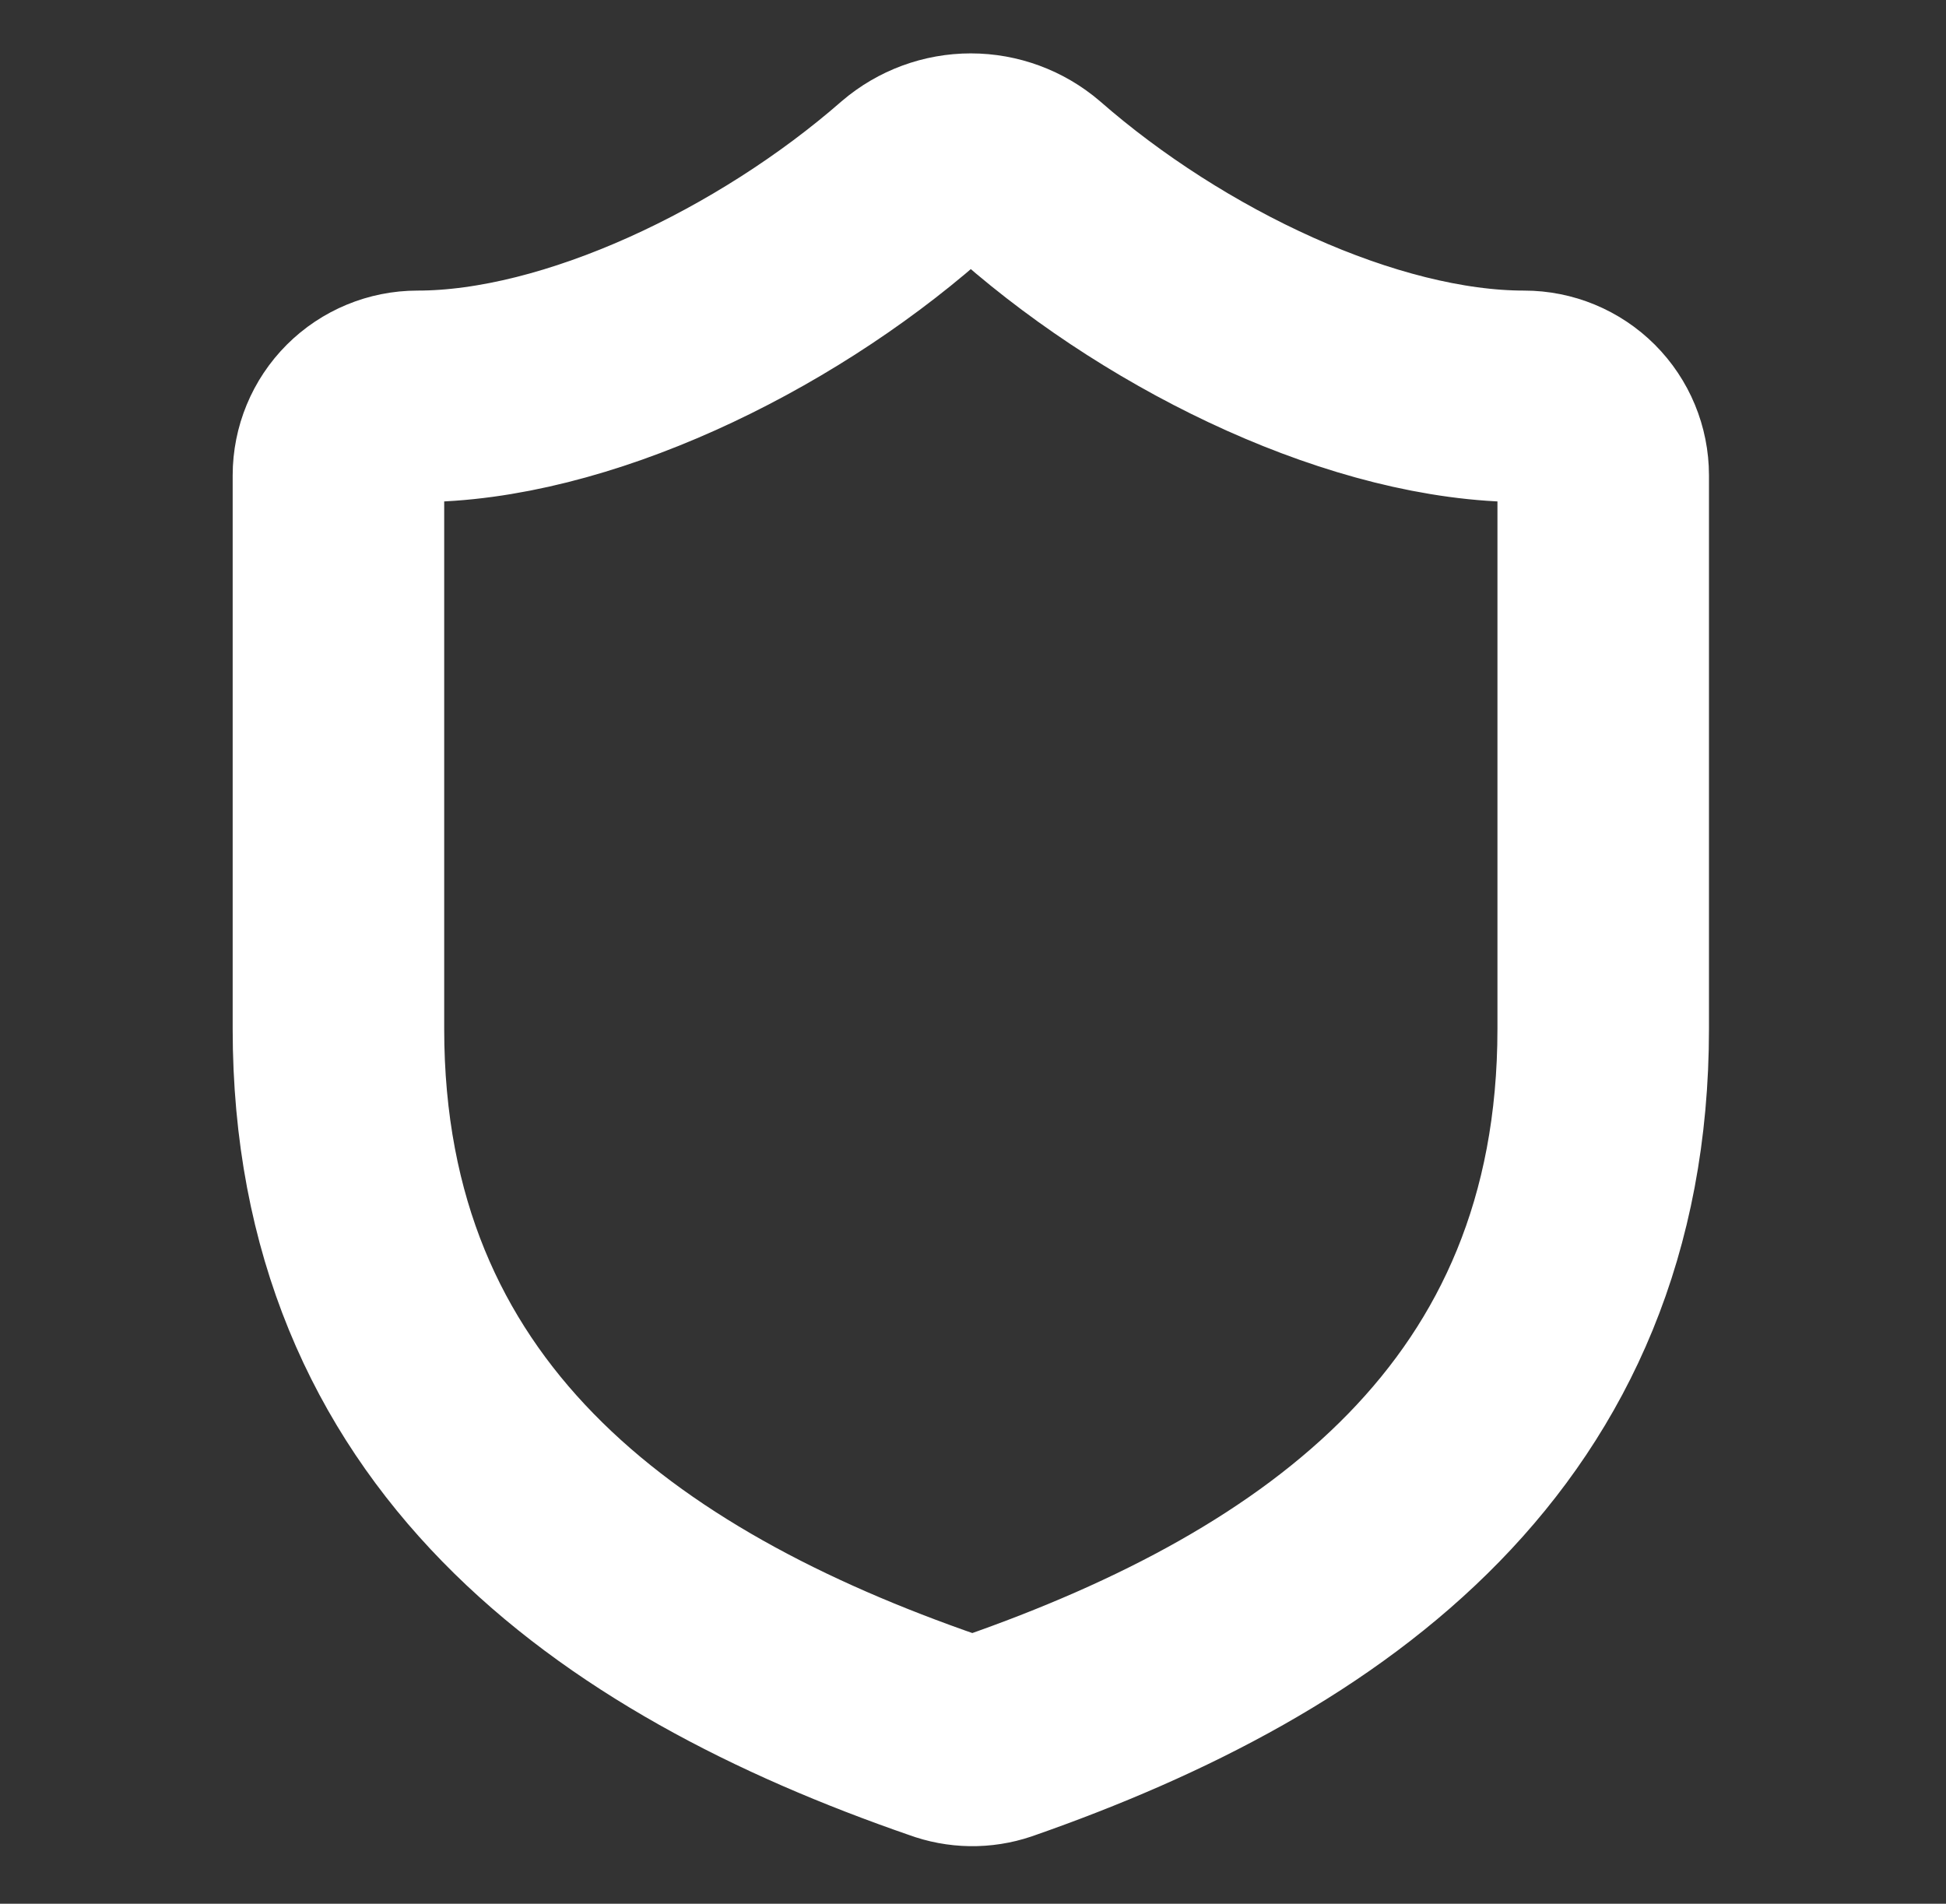 <svg width="46" height="45" viewBox="0 0 46 45" fill="none" xmlns="http://www.w3.org/2000/svg">
<rect x="0" y="0" width="46" height="45" fill="#333333" stroke="none"/>
<path d="M37.897 24.317C37.897 33.66 31.357 38.331 23.584 41.041C23.177 41.179 22.735 41.172 22.332 41.022C14.54 38.331 8 33.66 8 24.317V11.237C8 10.742 8.197 10.266 8.547 9.916C8.898 9.566 9.373 9.369 9.869 9.369C13.606 9.369 18.277 7.126 21.528 4.286C21.924 3.948 22.428 3.762 22.948 3.762C23.469 3.762 23.973 3.948 24.369 4.286C27.639 7.145 32.291 9.369 36.028 9.369C36.524 9.369 36.999 9.566 37.35 9.916C37.7 10.266 37.897 10.742 37.897 11.237V24.317Z" stroke="white" stroke-width="5" stroke-linecap="round" stroke-linejoin="round"/>
</svg>
